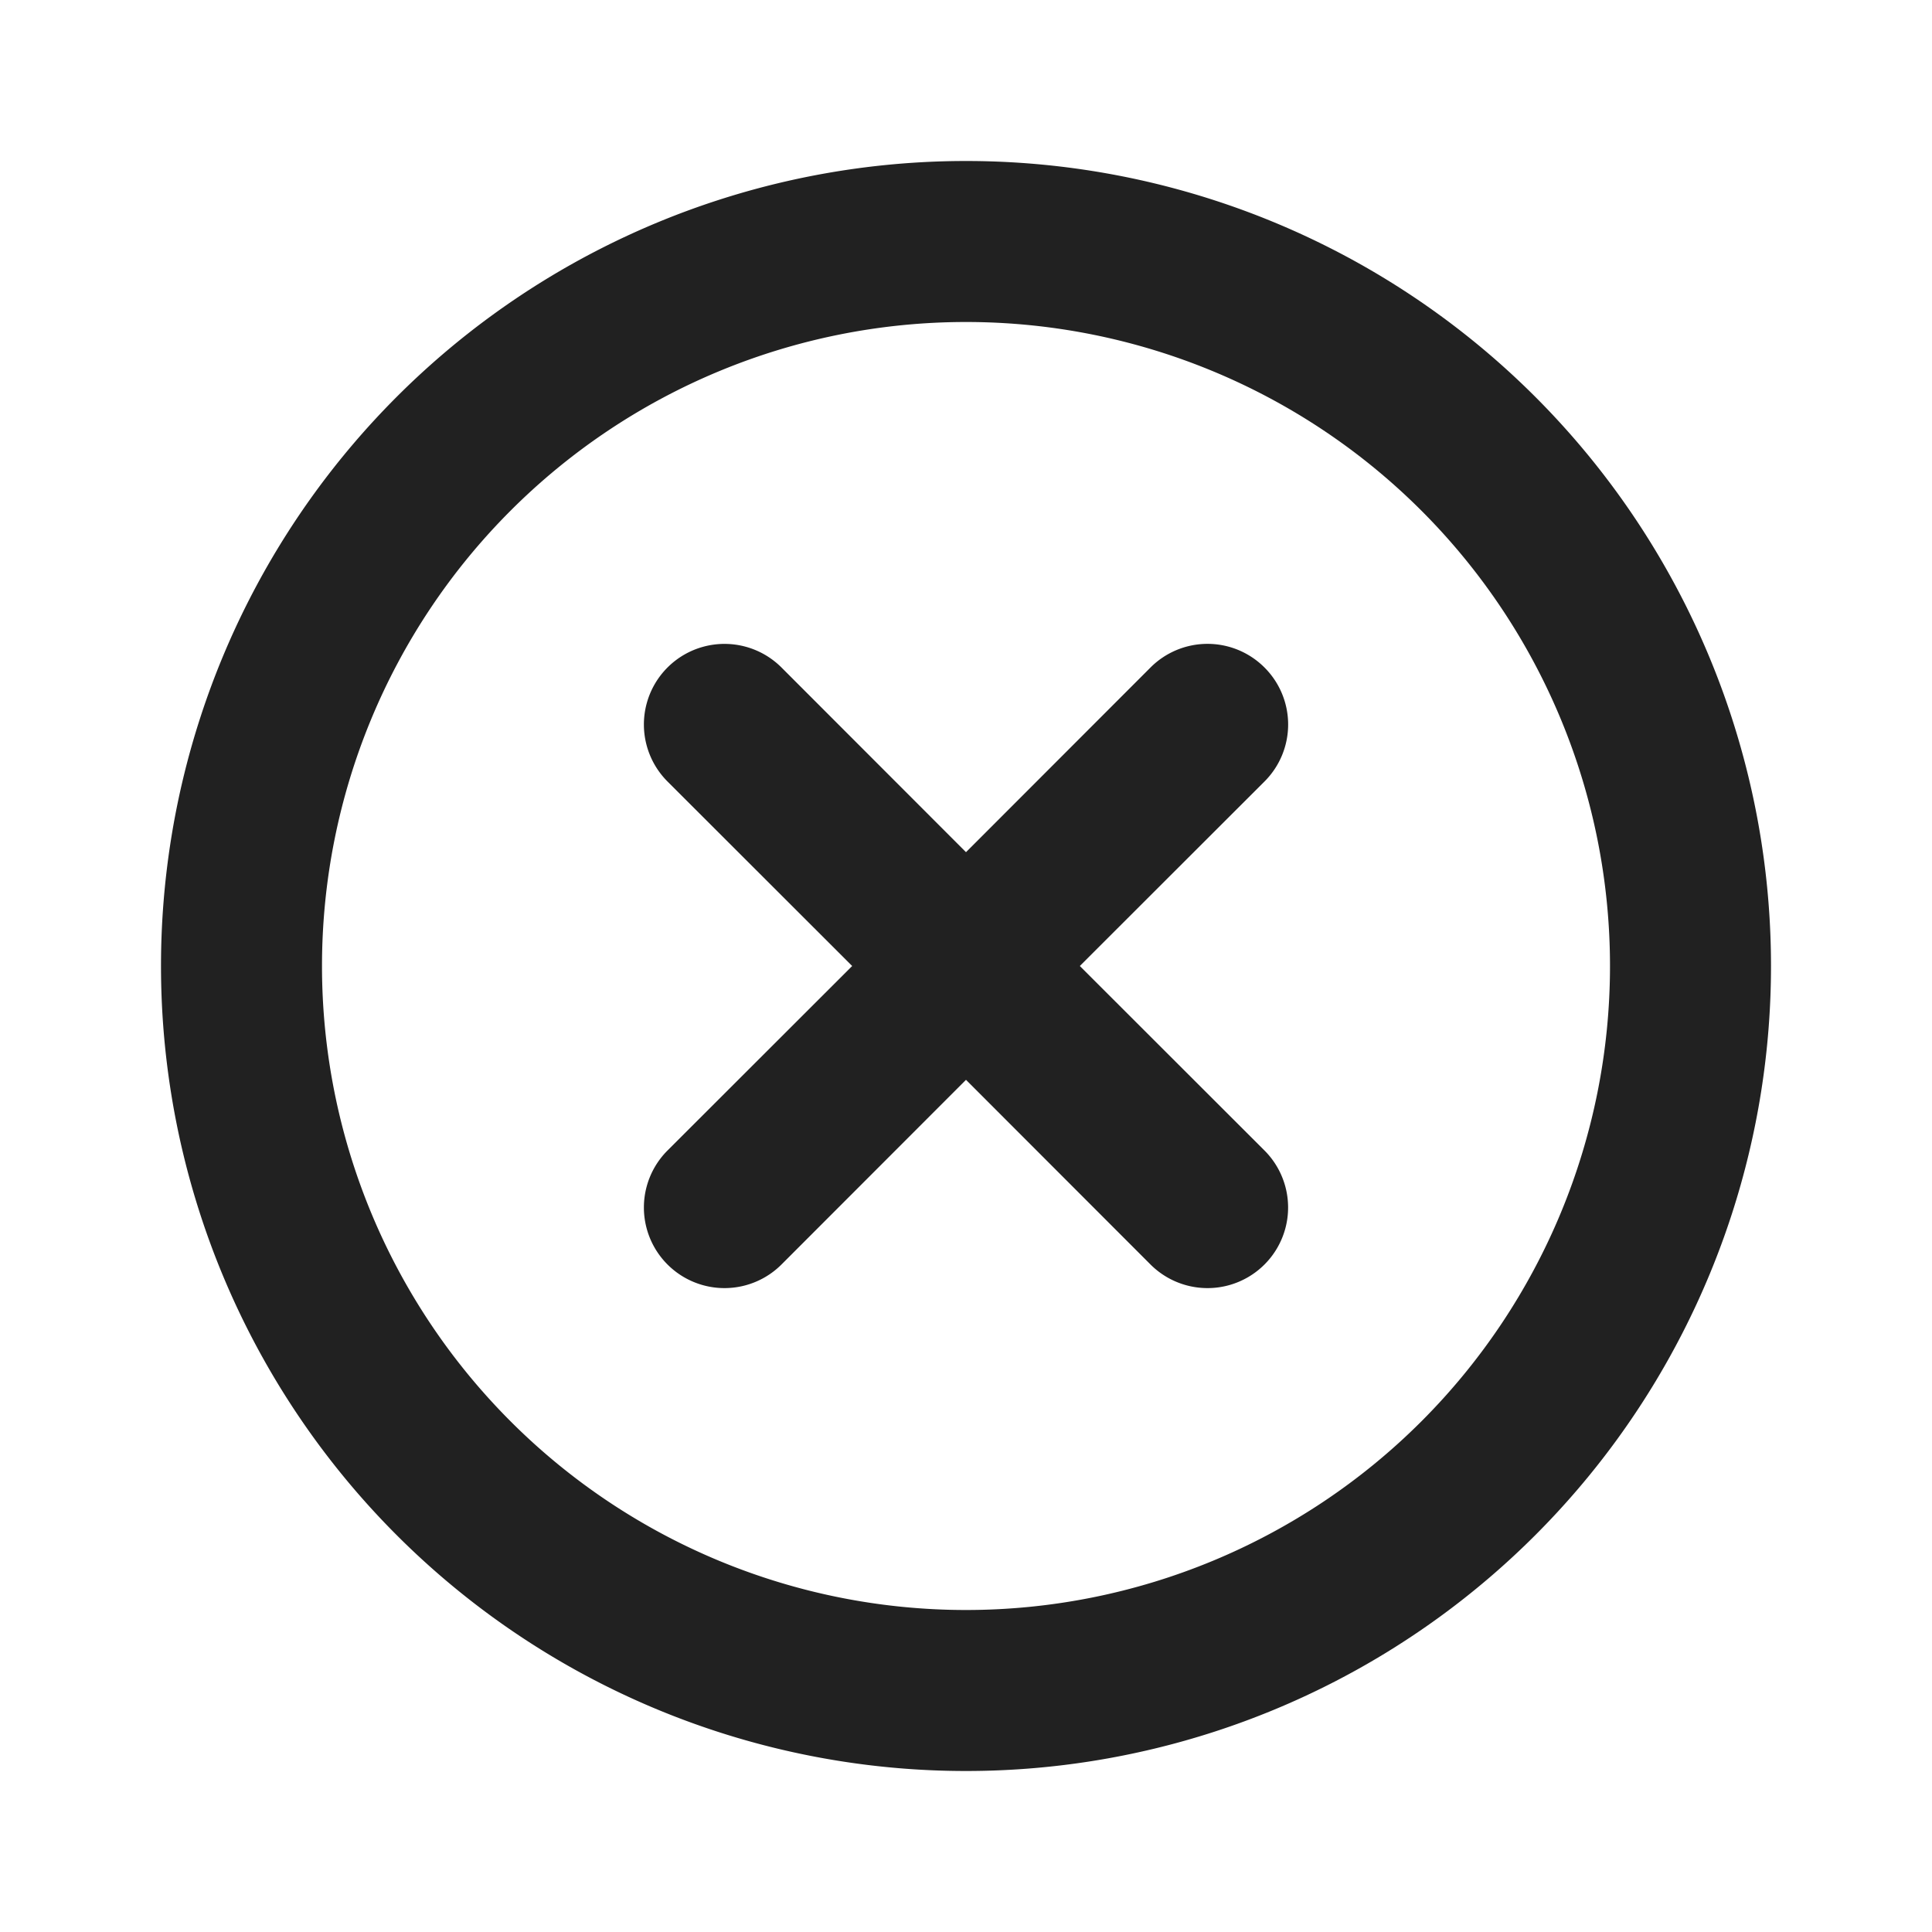<svg viewBox="0 0 12 12" fill="none" xmlns="http://www.w3.org/2000/svg" height="1em" width="1em">
  <path d="M7.854 4.146a.5.5 0 0 1 0 .708L6.707 6l1.147 1.146a.5.5 0 1 1-.708.708L6 6.707 4.854 7.854a.5.5 0 1 1-.708-.708L5.293 6 4.146 4.854a.5.5 0 1 1 .708-.708L6 5.293l1.146-1.147a.5.5 0 0 1 .708 0ZM6 1a5 5 0 1 0 0 10A5 5 0 0 0 6 1ZM2 6a4 4 0 1 1 8 0 4 4 0 0 1-8 0Z" fill="#212121"/>
</svg>

